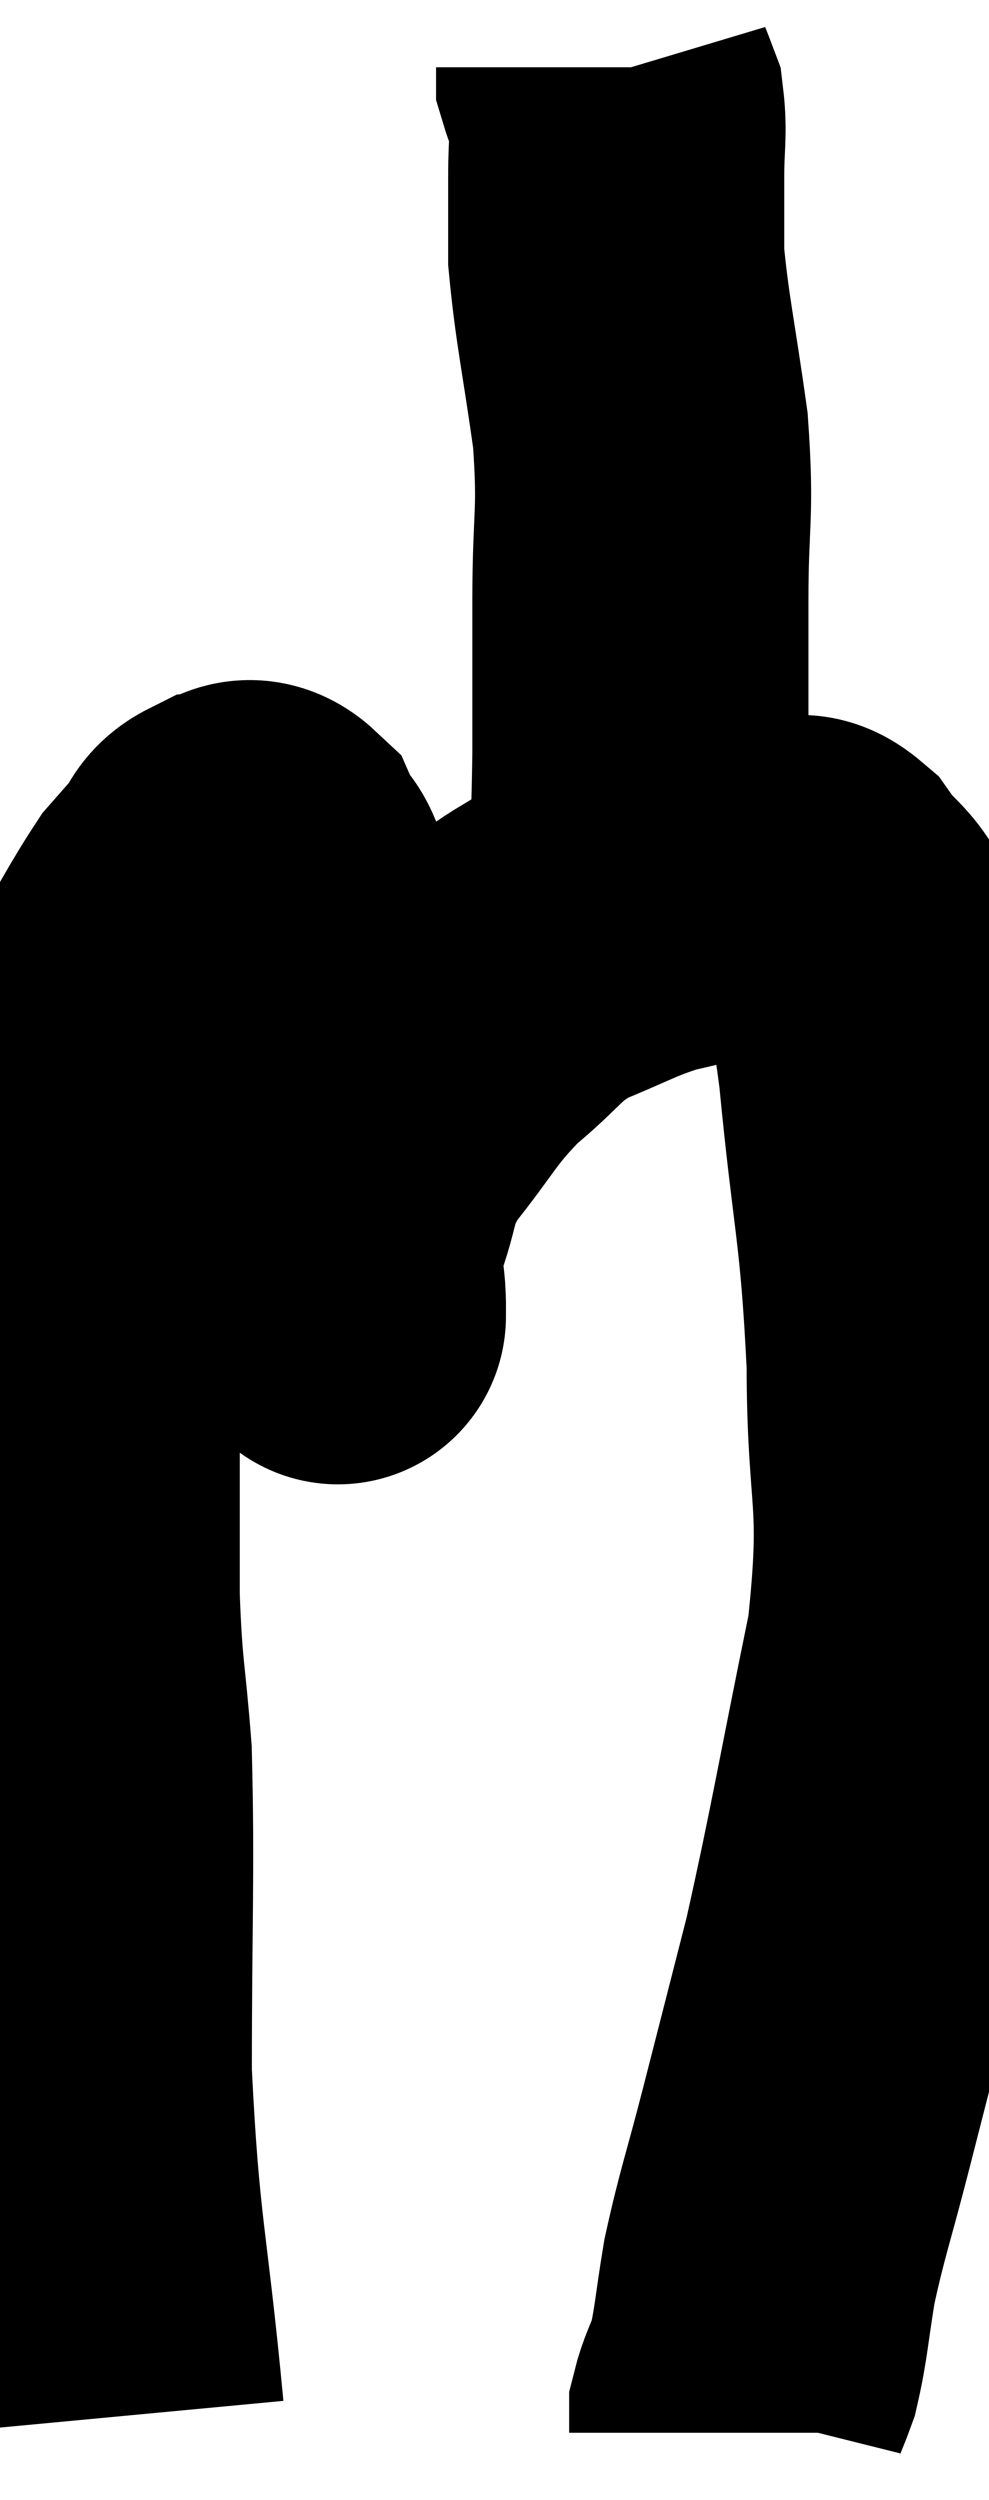 <svg xmlns="http://www.w3.org/2000/svg" viewBox="8.293 6.98 14.713 37.16" width="14.713" height="37.16"><path d="M 10.02 42.9 C 9.78 40.35, 9.66 40.26, 9.54 37.8 C 9.54 35.43, 9.585 34.83, 9.54 33.06 C 9.45 31.89, 9.405 31.935, 9.36 30.72 C 9.36 29.46, 9.36 29.64, 9.36 28.2 C 9.36 26.58, 9.21 26.46, 9.36 24.96 C 9.66 23.58, 9.57 23.295, 9.96 22.2 C 10.44 21.39, 10.575 21.105, 10.92 20.58 C 11.13 20.34, 11.16 20.31, 11.34 20.1 C 11.49 19.92, 11.43 19.845, 11.64 19.74 C 11.91 19.71, 11.94 19.455, 12.18 19.68 C 12.39 20.16, 12.405 19.74, 12.6 20.64 C 12.78 21.96, 12.825 22.185, 12.96 23.28 C 13.05 24.15, 13.05 24.225, 13.14 25.02 C 13.23 25.74, 13.275 26.1, 13.32 26.46 C 13.32 26.46, 13.32 26.46, 13.32 26.46 C 13.32 26.46, 13.32 26.475, 13.32 26.46 C 13.32 26.43, 13.32 26.7, 13.32 26.4 C 13.32 25.83, 13.17 25.935, 13.32 25.26 C 13.62 24.48, 13.455 24.48, 13.92 23.7 C 14.55 22.92, 14.535 22.8, 15.18 22.14 C 15.84 21.6, 15.795 21.48, 16.5 21.06 C 17.25 20.76, 17.34 20.67, 18 20.46 C 18.57 20.34, 18.66 20.28, 19.14 20.22 C 19.53 20.22, 19.605 20.22, 19.92 20.22 C 20.16 20.22, 20.1 19.965, 20.4 20.22 C 20.76 20.73, 20.85 20.58, 21.12 21.24 C 21.3 22.05, 21.285 21.36, 21.48 22.86 C 21.69 25.05, 21.795 25.11, 21.9 27.24 C 21.9 29.31, 22.14 29.175, 21.9 31.38 C 21.42 33.72, 21.345 34.245, 20.94 36.06 C 20.61 37.35, 20.58 37.47, 20.28 38.64 C 20.01 39.69, 19.935 39.855, 19.74 40.74 C 19.62 41.46, 19.62 41.655, 19.5 42.18 C 19.38 42.51, 19.32 42.6, 19.26 42.84 C 19.26 42.99, 19.26 43.065, 19.26 43.14 L 19.26 43.14" fill="none" stroke="black" stroke-width="5"></path><path d="M 17.76 20.16 C 17.79 19.17, 17.805 19.245, 17.82 18.18 C 17.82 17.04, 17.82 17.1, 17.82 15.9 C 17.82 14.64, 17.91 14.655, 17.82 13.38 C 17.64 12.09, 17.55 11.745, 17.46 10.8 C 17.46 10.2, 17.46 10.155, 17.46 9.6 C 17.46 9.09, 17.505 8.955, 17.46 8.58 C 17.37 8.34, 17.325 8.25, 17.28 8.1 C 17.28 8.04, 17.28 8.01, 17.28 7.98 L 17.28 7.98" fill="none" stroke="black" stroke-width="5"></path></svg>